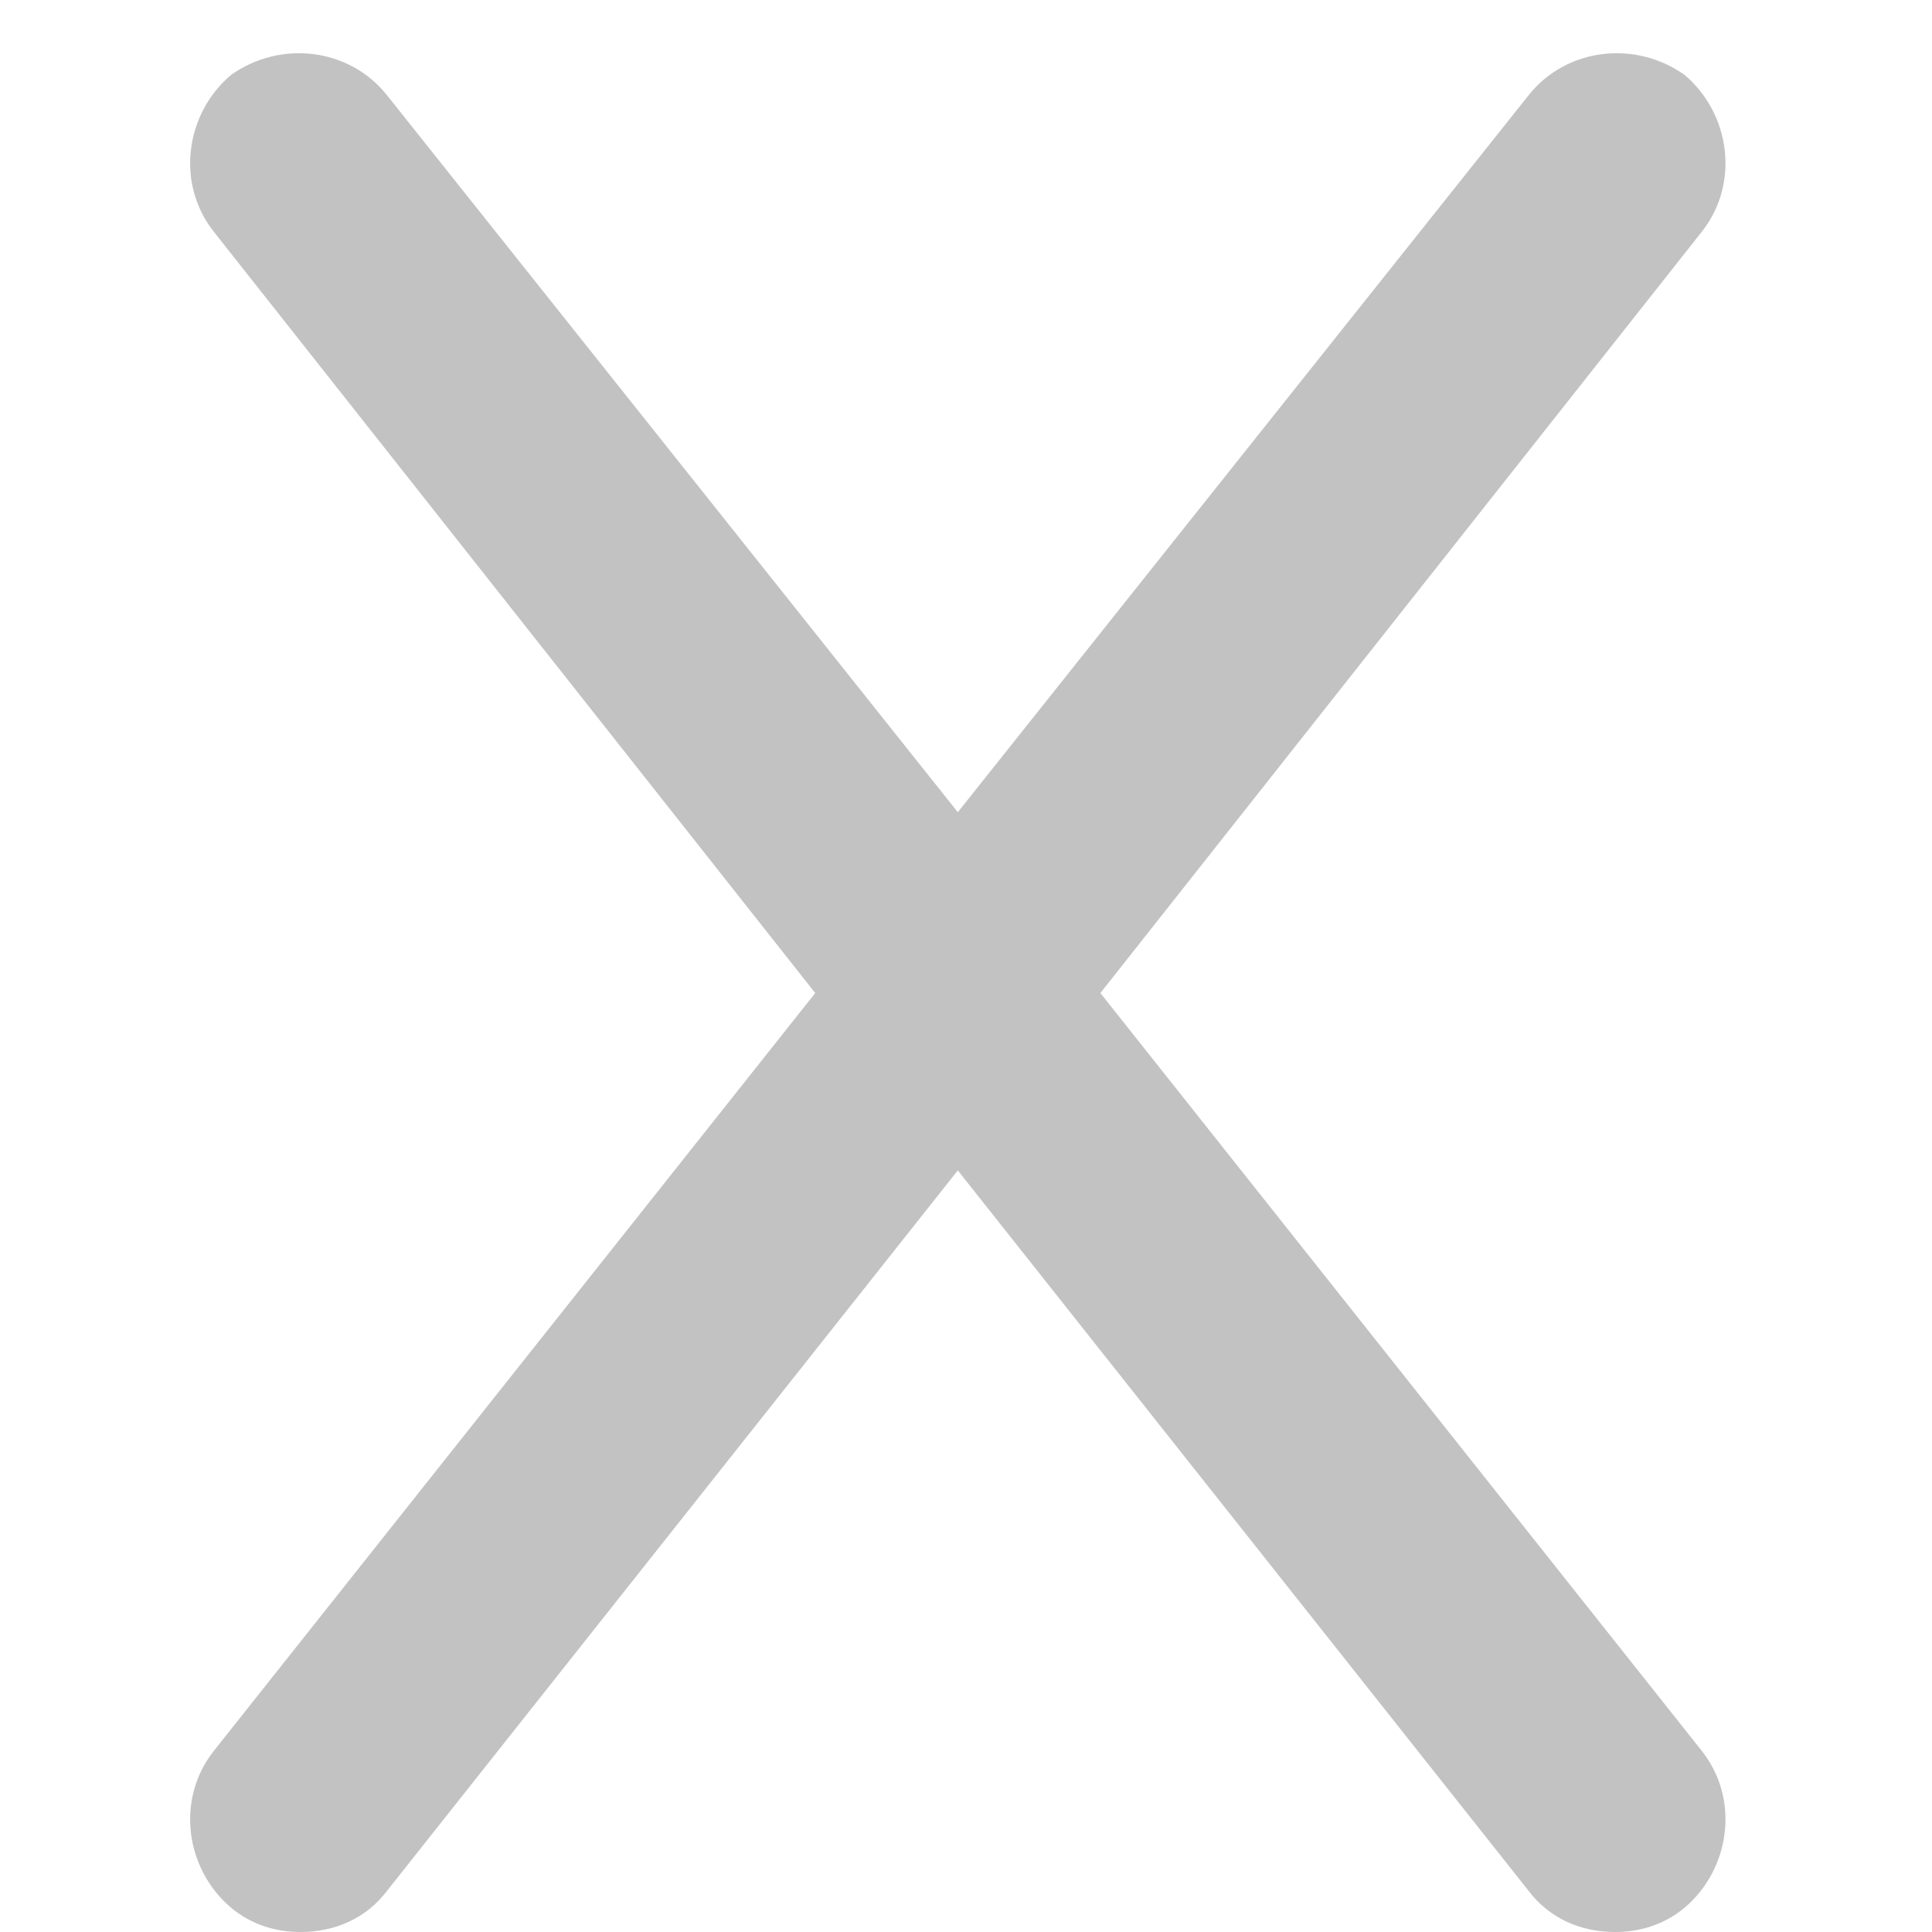 <?xml version="1.0" encoding="UTF-8" standalone="no"?>
<?xml-stylesheet type="text/css" href="../main.css"?>
<svg width="25px" height="25px" viewBox="0 0 25 25" version="1.1" xmlns="http://www.w3.org/2000/svg" xmlns:xlink="http://www.w3.org/1999/xlink">
    <!-- Generator: Sketch 47.1 (45422) - http://www.bohemiancoding.com/sketch -->
    <title>Artboard</title>
    <desc>Created with Sketch.</desc>
    <defs></defs>
    <g id="Page-1" stroke="none" stroke-width="1" fill="none" fill-rule="evenodd">
        <g id="Artboard" fill="#C2C2C2">
            <path d="M14.239,12.85 L22.024,2.995 C22.519,2.365 22.384,1.465 21.799,0.97 C21.169,0.52 20.269,0.61 19.774,1.24 L12.394,10.51 L5.014,1.24 C4.519,0.61 3.619,0.52 2.989,0.97 C2.404,1.465 2.269,2.365 2.764,2.995 L10.549,12.85 L2.764,22.66 C2.269,23.29 2.404,24.19 2.989,24.685 C3.259,24.91 3.574,25 3.889,25 C4.339,25 4.744,24.82 5.014,24.46 L12.394,15.145 L19.774,24.46 C20.044,24.82 20.449,25 20.899,25 C21.214,25 21.529,24.91 21.799,24.685 C22.384,24.19 22.519,23.29 22.024,22.66 L14.239,12.85 Z" id="x"></path>
        </g>
    </g>
</svg>